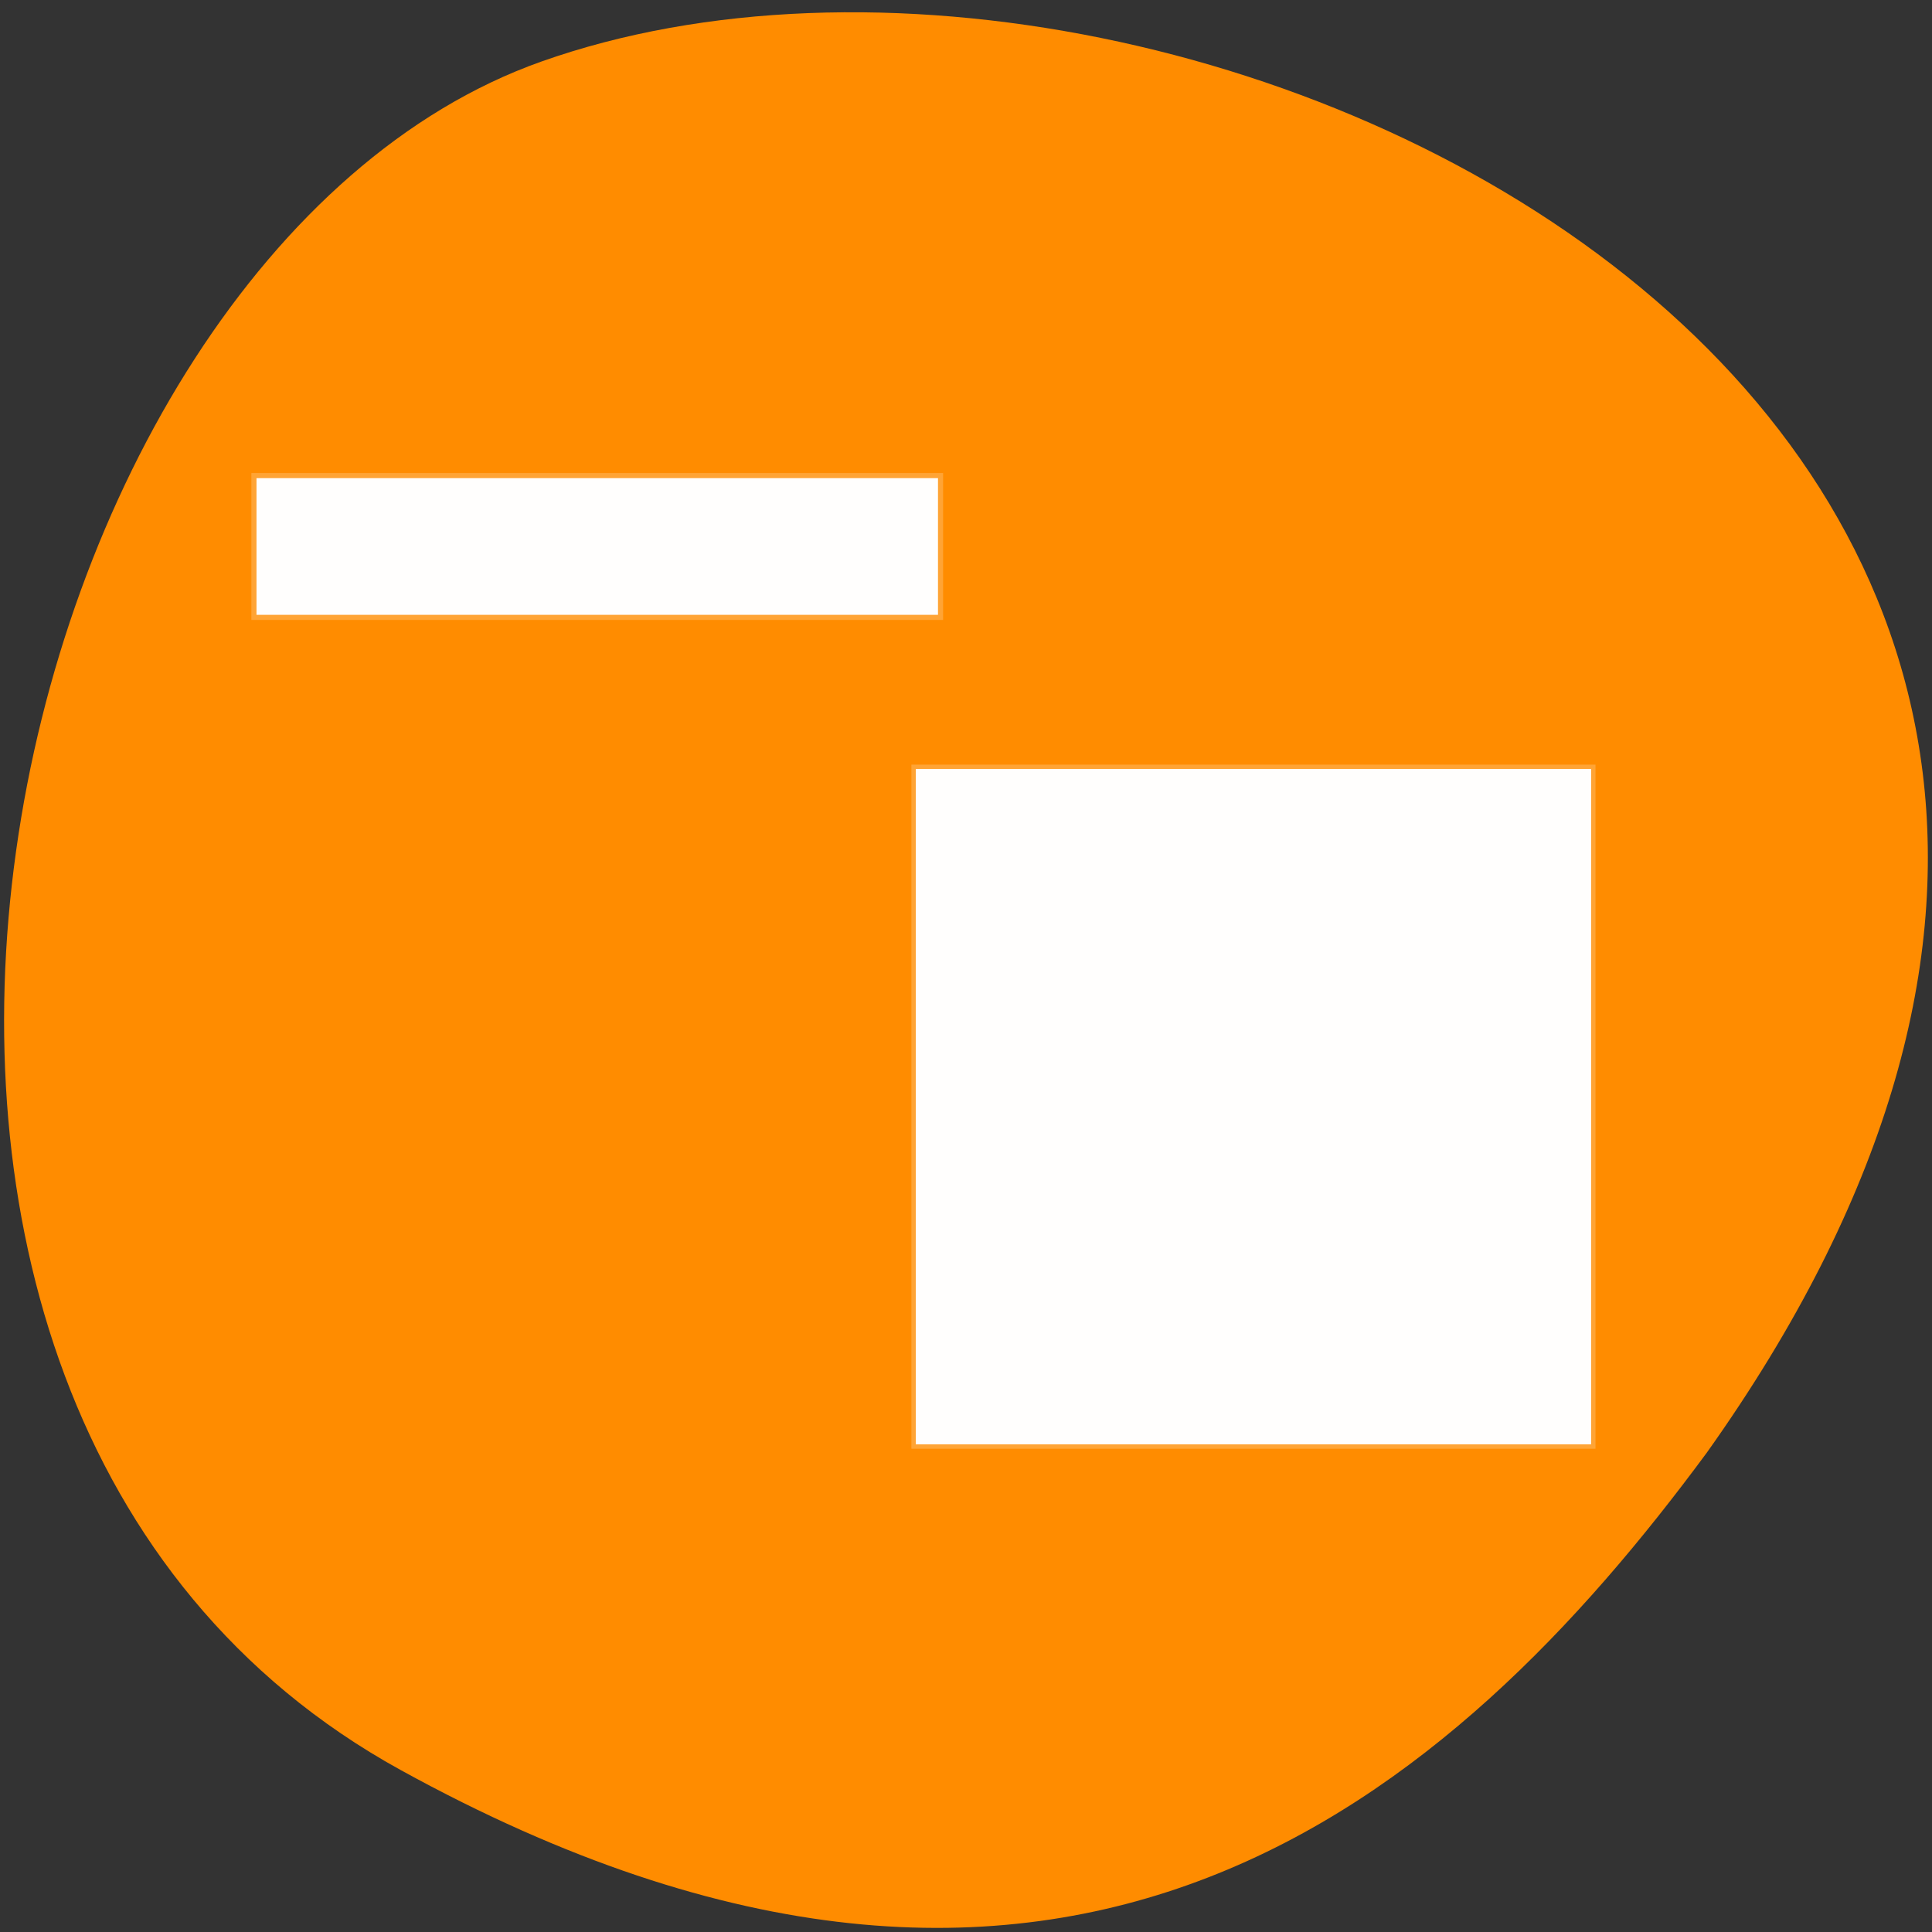 
<svg xmlns="http://www.w3.org/2000/svg" xmlns:xlink="http://www.w3.org/1999/xlink" width="48px" height="48px" viewBox="0 0 48 48" version="1.1">
<rect x="0" y="0" width="48" height="48" fill="#333333" stroke="none"/>
<g id="surface1">
<path style=" stroke:none;fill-rule:nonzero;fill:rgb(100%,54.902%,0%);fill-opacity:1;" d="M 9.949 43.973 C -6.574 34.871 -0.16 6.355 13.445 1.531 C 29.656 -4.219 60.438 10.746 42.406 36.09 C 36.109 44.625 26.477 53.074 9.949 43.973 Z M 9.949 43.973 "/>
<path style="fill-rule:evenodd;fill:rgb(100%,100%,100%);fill-opacity:0.992;stroke-width:1.354;stroke-linecap:butt;stroke-linejoin:miter;stroke:rgb(100%,100%,100%);stroke-opacity:0.208;stroke-miterlimit:4;" d="M 33.896 72.229 L 33.896 63.188 L 123.958 63.188 L 123.958 81.25 L 33.896 81.25 Z M 33.896 72.229 " transform="matrix(0.188,0,0,0.188,0,0)"/>
<path style="fill-rule:evenodd;fill:rgb(100%,100%,100%);fill-opacity:0.992;stroke-width:1.158;stroke-linecap:butt;stroke-linejoin:miter;stroke:rgb(100%,100%,100%);stroke-opacity:0.208;stroke-miterlimit:4;" d="M 121.021 146.25 L 121.021 101.625 L 210.271 101.625 L 210.271 190.875 L 121.021 190.875 Z M 121.021 146.25 " transform="matrix(0.188,0,0,0.188,0,0)"/>
</g>
</svg>
